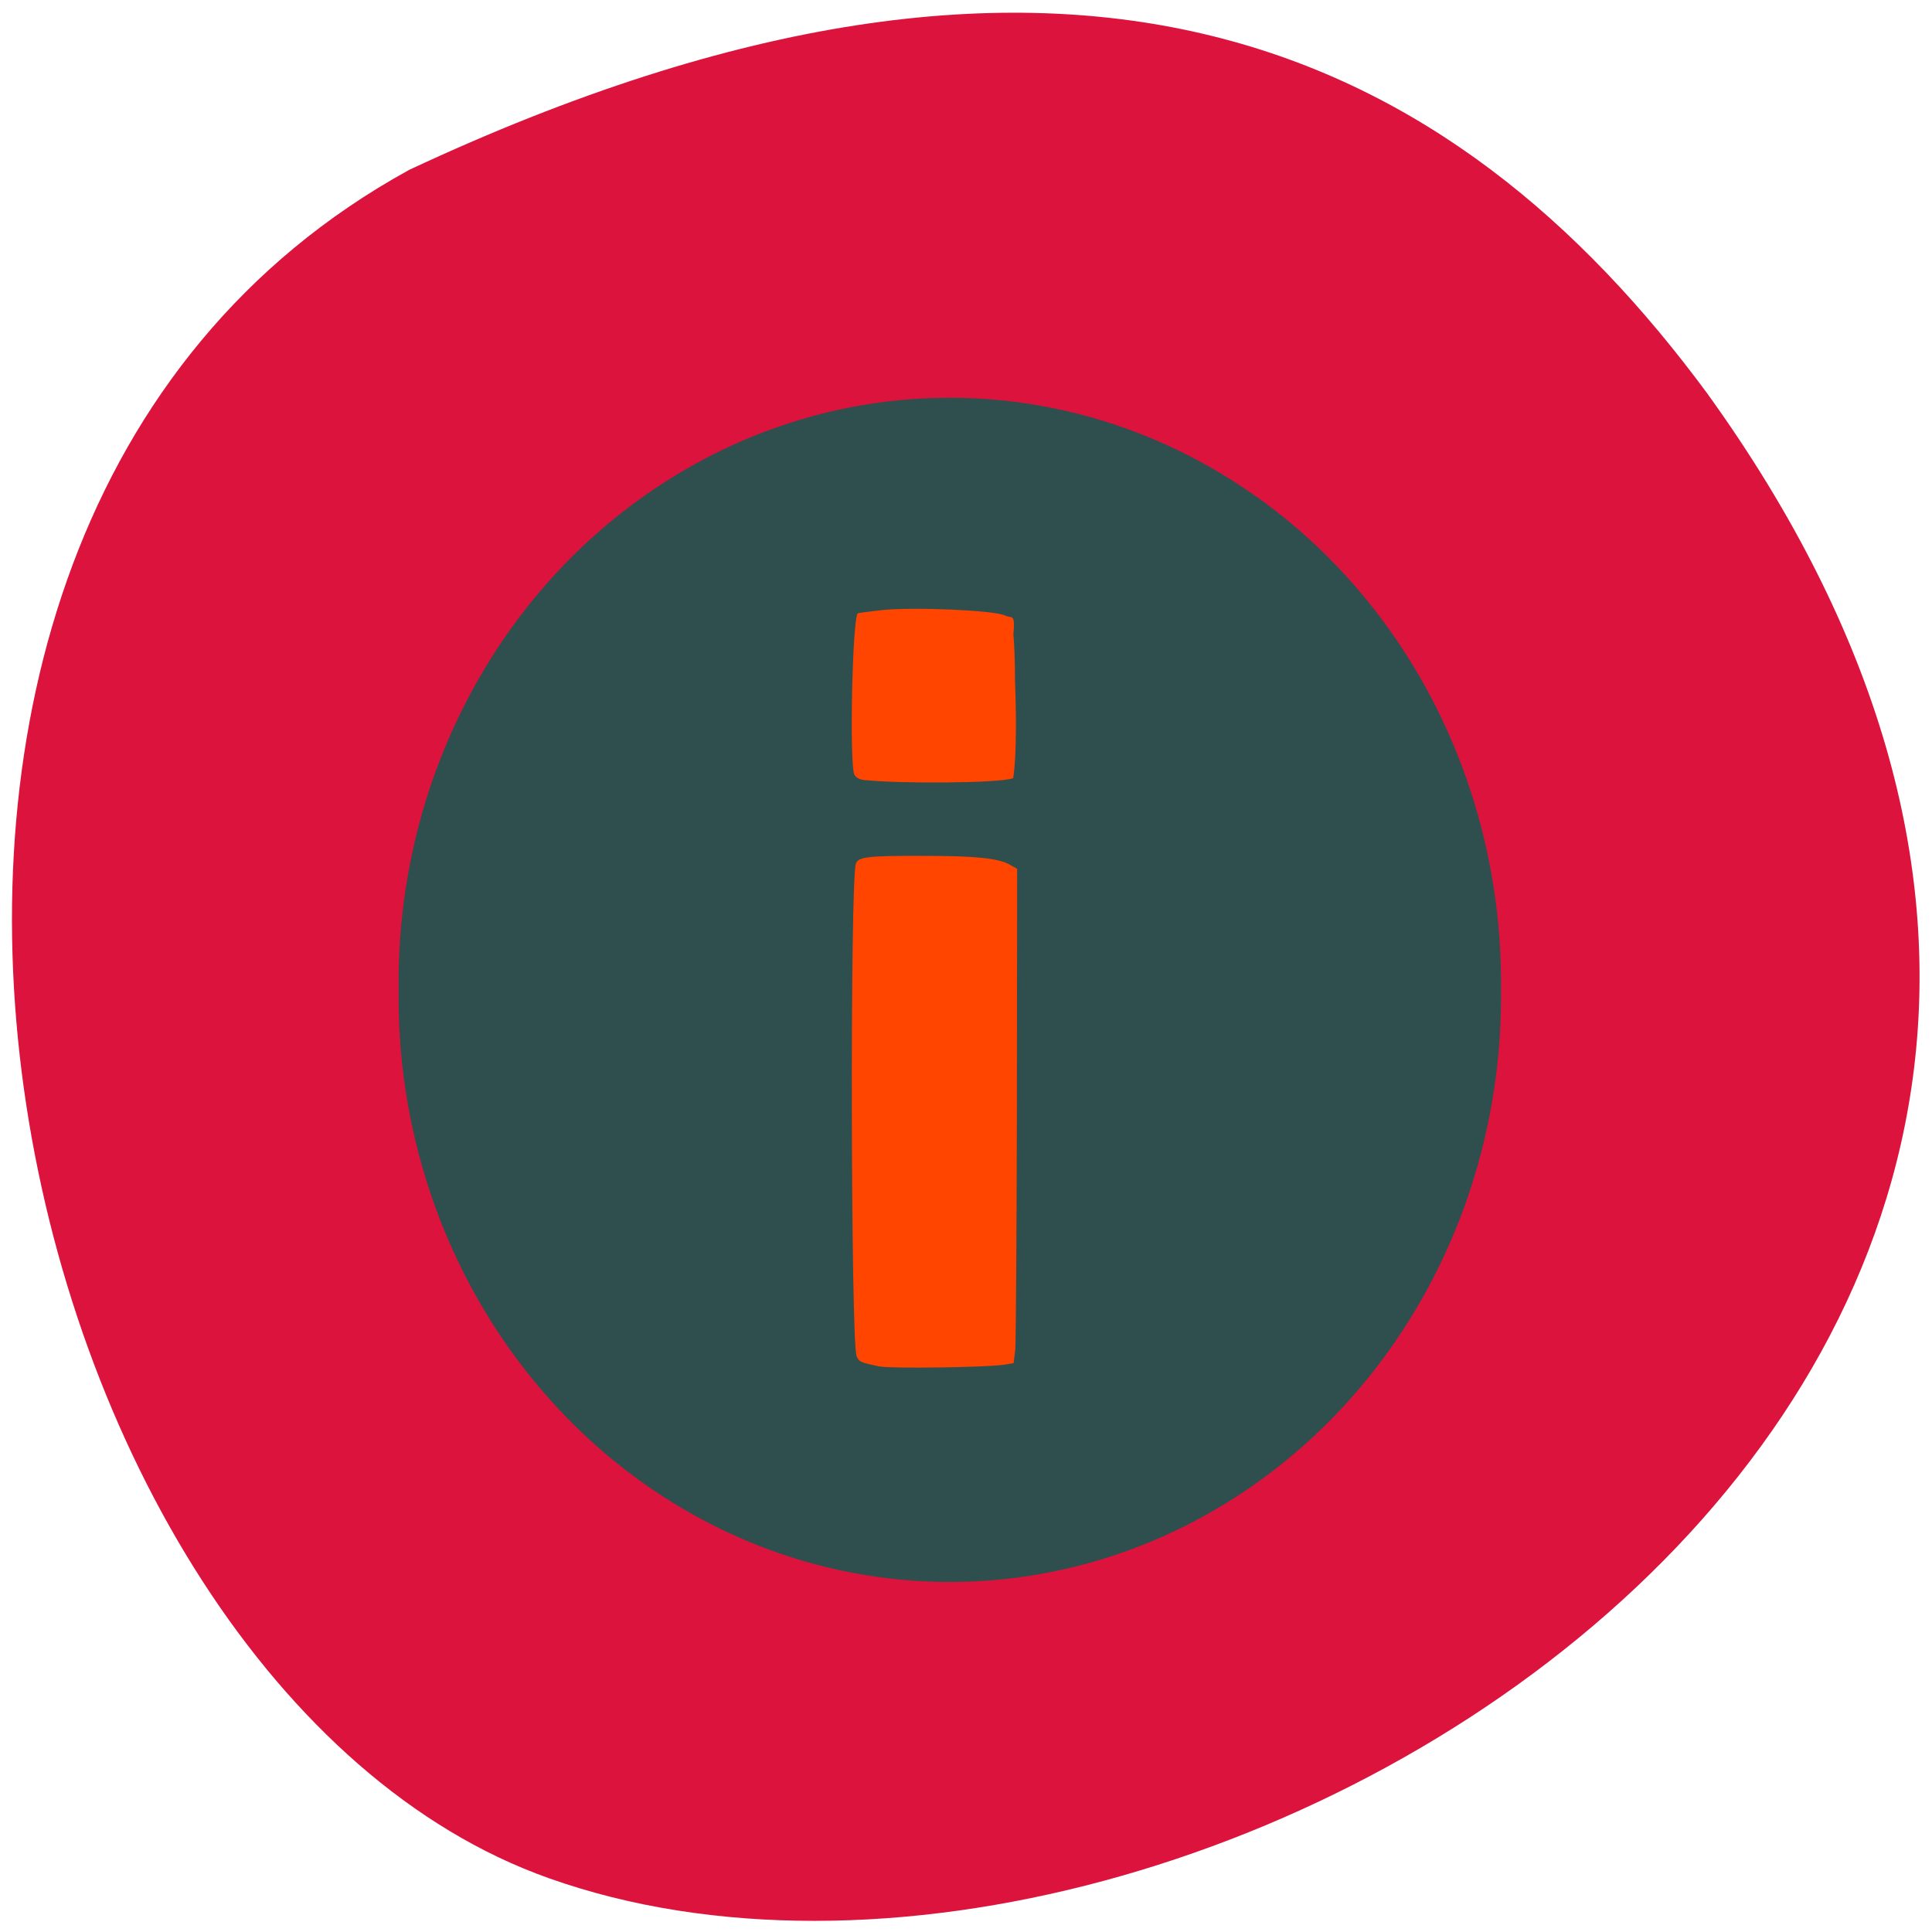 <svg xmlns="http://www.w3.org/2000/svg" viewBox="0 0 32 32"><path d="m 6.766 2.82 c -11.02 6.066 -6.742 25.08 2.328 28.29 c 10.805 3.836 30.809 -8.48 19.18 -24.598 c -4.199 -5.691 -10.488 -8.852 -21.504 -3.695" fill="#dc133c"/><g fill-rule="evenodd"><path d="m 202.91 149.85 c 0.292 25.11 -12.516 48.44 -33.572 61.09 c -21.06 12.654 -47.08 12.654 -68.11 0 c -21.06 -12.654 -33.894 -35.982 -33.572 -61.09 c -0.322 -25.11 12.516 -48.44 33.572 -61.06 c 21.03 -12.654 47.05 -12.654 68.11 0 c 21.06 12.626 33.865 35.953 33.572 61.06" transform="matrix(0.134 0 0 0.138 -2.396 -4.286)" fill="#2f4e4e" stroke="#2f4e4e"/><g fill="#ff4500"><path d="m 14.566 22.633 c -0.316 -0.066 -0.34 -0.074 -0.379 -0.176 c -0.094 -0.254 -0.109 -7.82 -0.012 -8.148 c 0.035 -0.117 0.195 -0.137 1.137 -0.133 c 0.848 0 1.23 0.039 1.418 0.148 l 0.117 0.066 l -0.004 3.867 c -0.004 2.129 -0.016 3.973 -0.027 4.098 l -0.027 0.223 l -0.168 0.027 c -0.289 0.043 -1.879 0.066 -2.055 0.027"/><path d="m 14.332 12.922 c -0.094 -0.008 -0.152 -0.039 -0.18 -0.09 c -0.086 -0.16 -0.035 -2.582 0.055 -2.672 c 0.008 -0.008 0.188 -0.031 0.402 -0.055 c 0.531 -0.055 1.871 0.004 2.039 0.09 c 0.105 0.055 0.172 -0.055 0.137 0.313 c 0.016 0.141 0.027 0.492 0.027 0.777 c 0.047 1.223 -0.031 1.605 -0.031 1.605 c -0.254 0.086 -1.902 0.09 -2.445 0.031"/></g></g></svg>